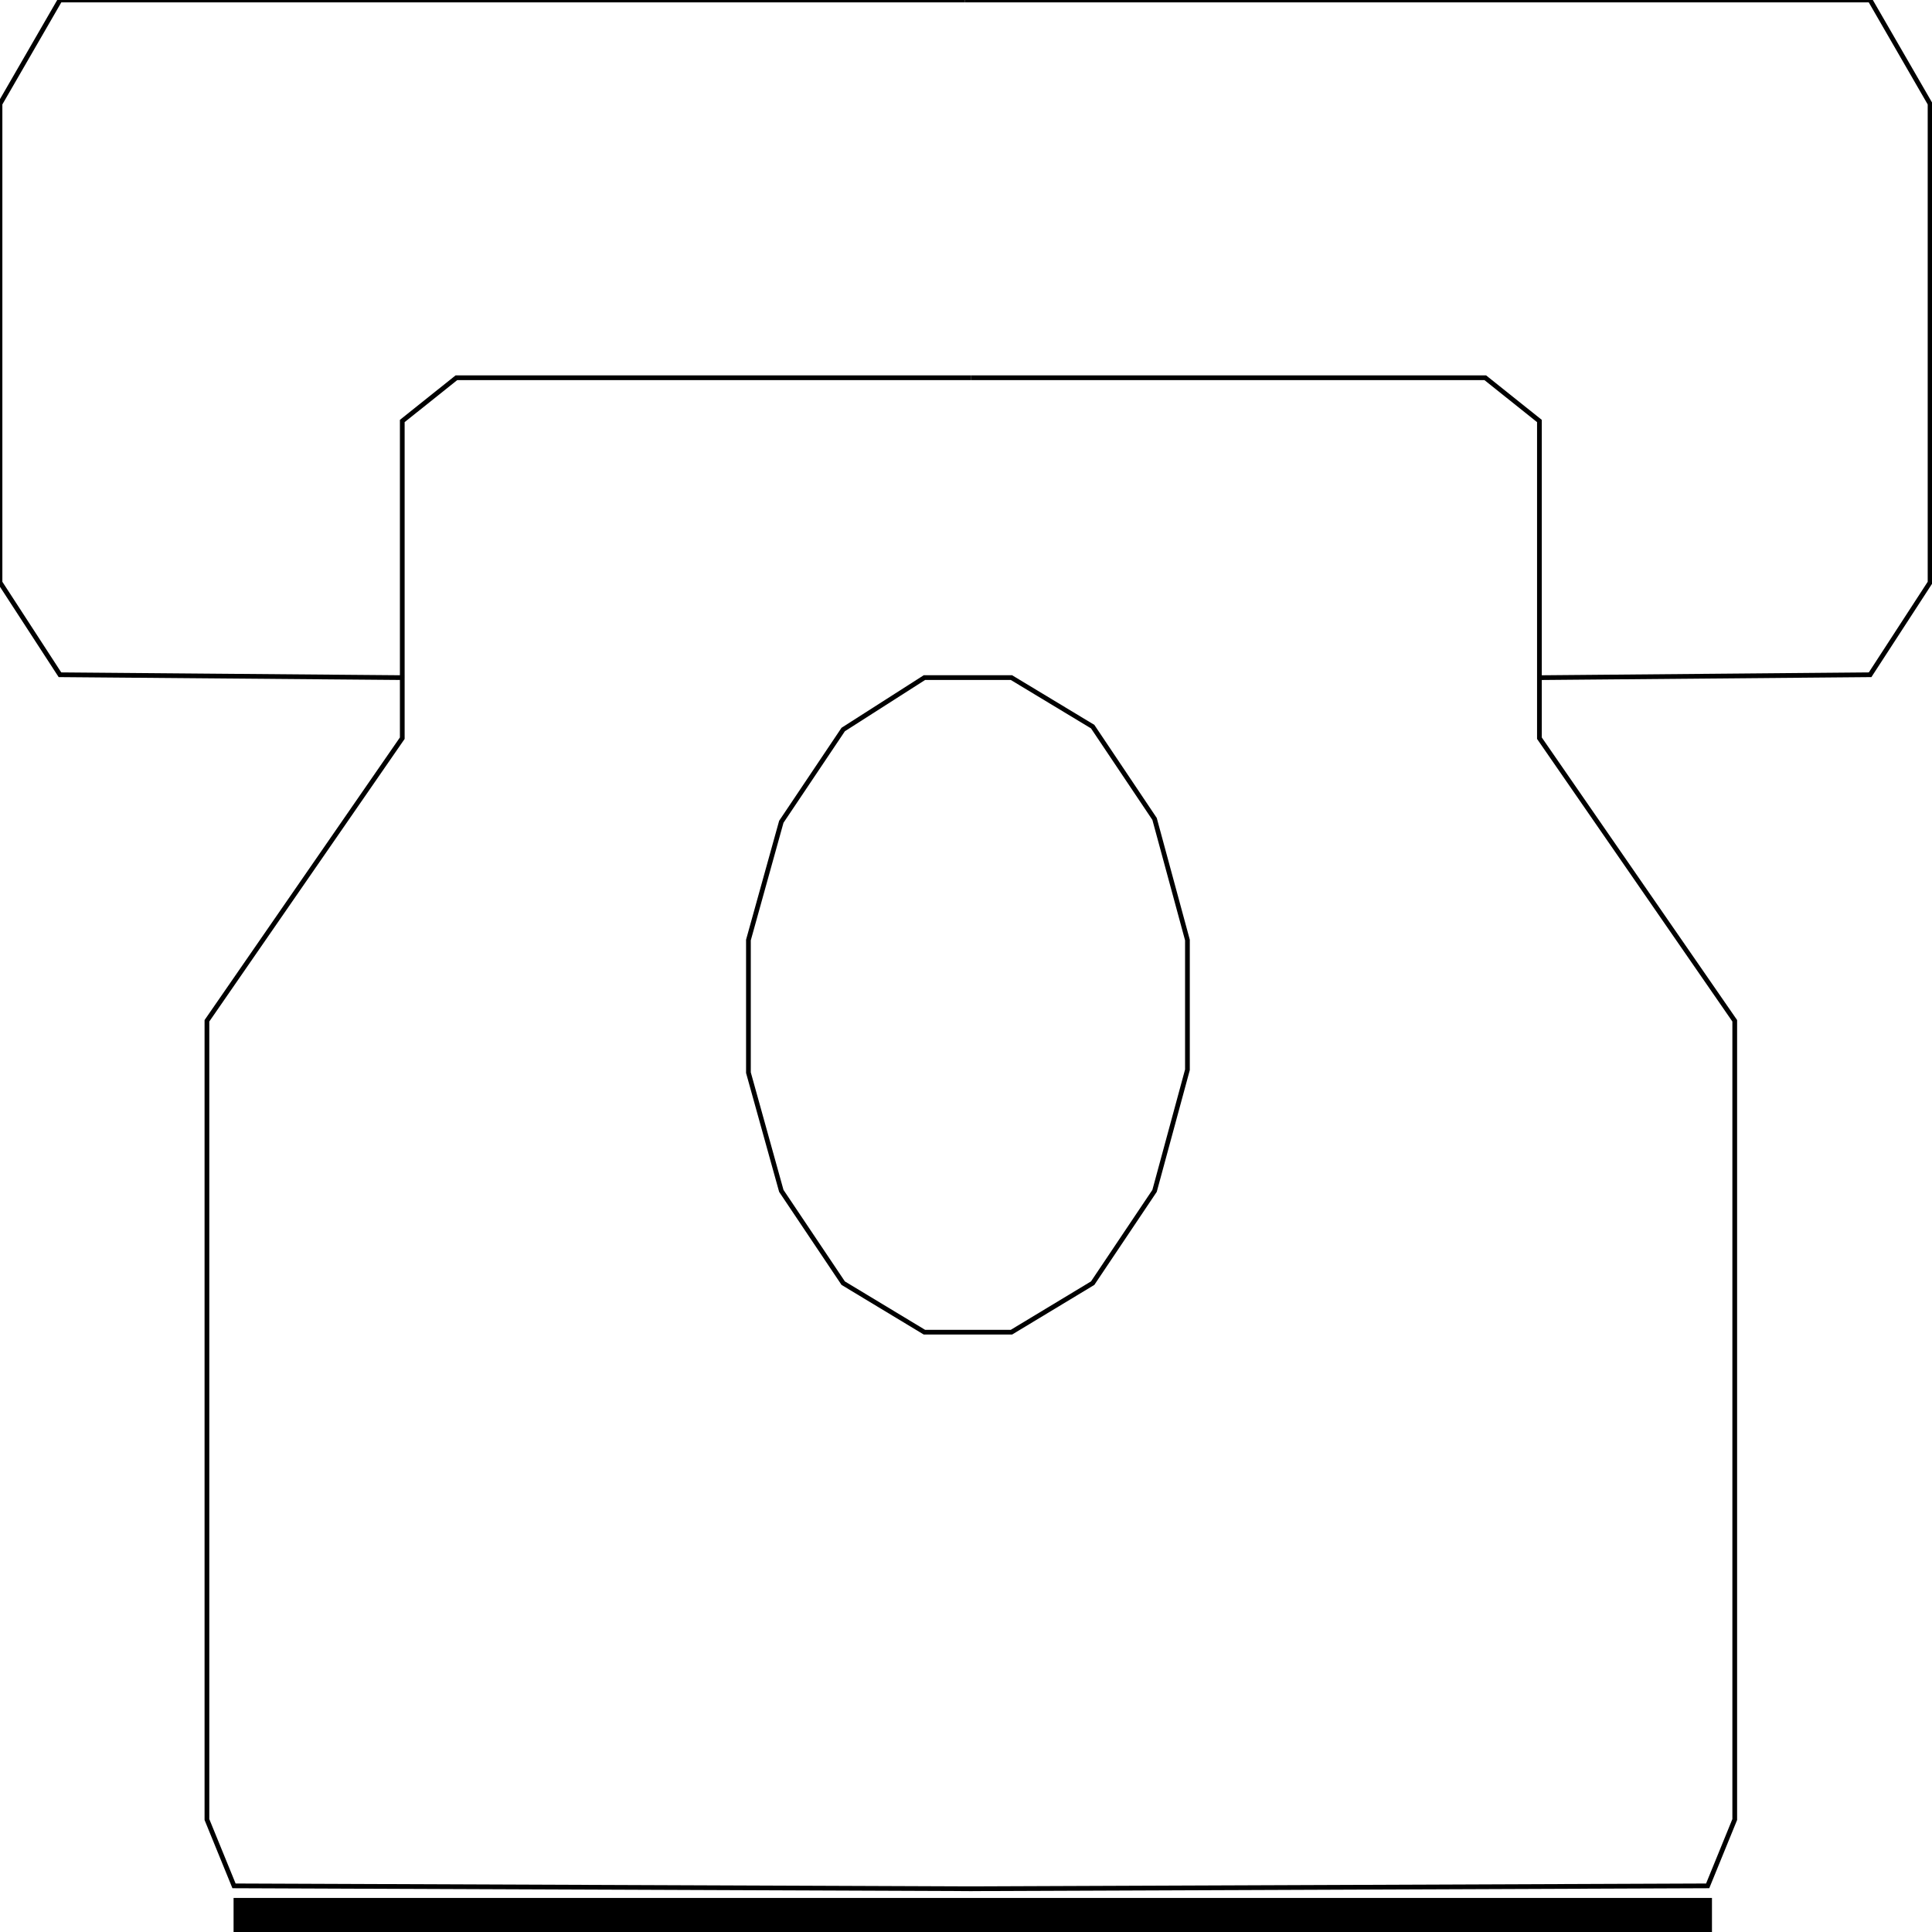 <svg width="150" height="150" viewBox="0 0 150 150" fill="none" xmlns="http://www.w3.org/2000/svg">
<g clip-path="url(#clip0_2109_241628)">
<path d="M78.529 103.43H71.772L65.466 99.624L60.661 92.46L58.108 83.281V72.983L60.661 63.803L65.466 56.639L71.772 52.609H78.529L84.835 56.415L89.64 63.58L92.192 72.983V83.057L89.64 92.46L84.835 99.624L78.529 103.43Z" stroke="black" stroke-width="0.367"/>
<path d="M75.376 29.328H115.316L119.52 32.686V57.313L134.685 79.254V141.268L132.583 146.418L75.226 146.642" stroke="black" stroke-width="0.367"/>
<path d="M75.376 29.328H35.436L31.232 32.686V57.313L16.066 79.254V141.268L18.169 146.418L75.526 146.642" stroke="black" stroke-width="0.367"/>
<path d="M74.925 0H4.655L0 8.06V45.224L4.655 52.388L31.381 52.612" stroke="black" stroke-width="0.367"/>
<path d="M74.925 0H145.195L149.85 8.06V45.224L145.195 52.388L119.67 52.612" stroke="black" stroke-width="0.367"/>
<path d="M18.318 147.539H132.733V150.002H18.318V147.539Z" fill="black" stroke="black" stroke-width="0.367"/>
</g>
<defs>
<clipPath id="clip0_2109_241628">
<rect width="150" height="150" fill="white"/>
</clipPath>
</defs>
</svg>
